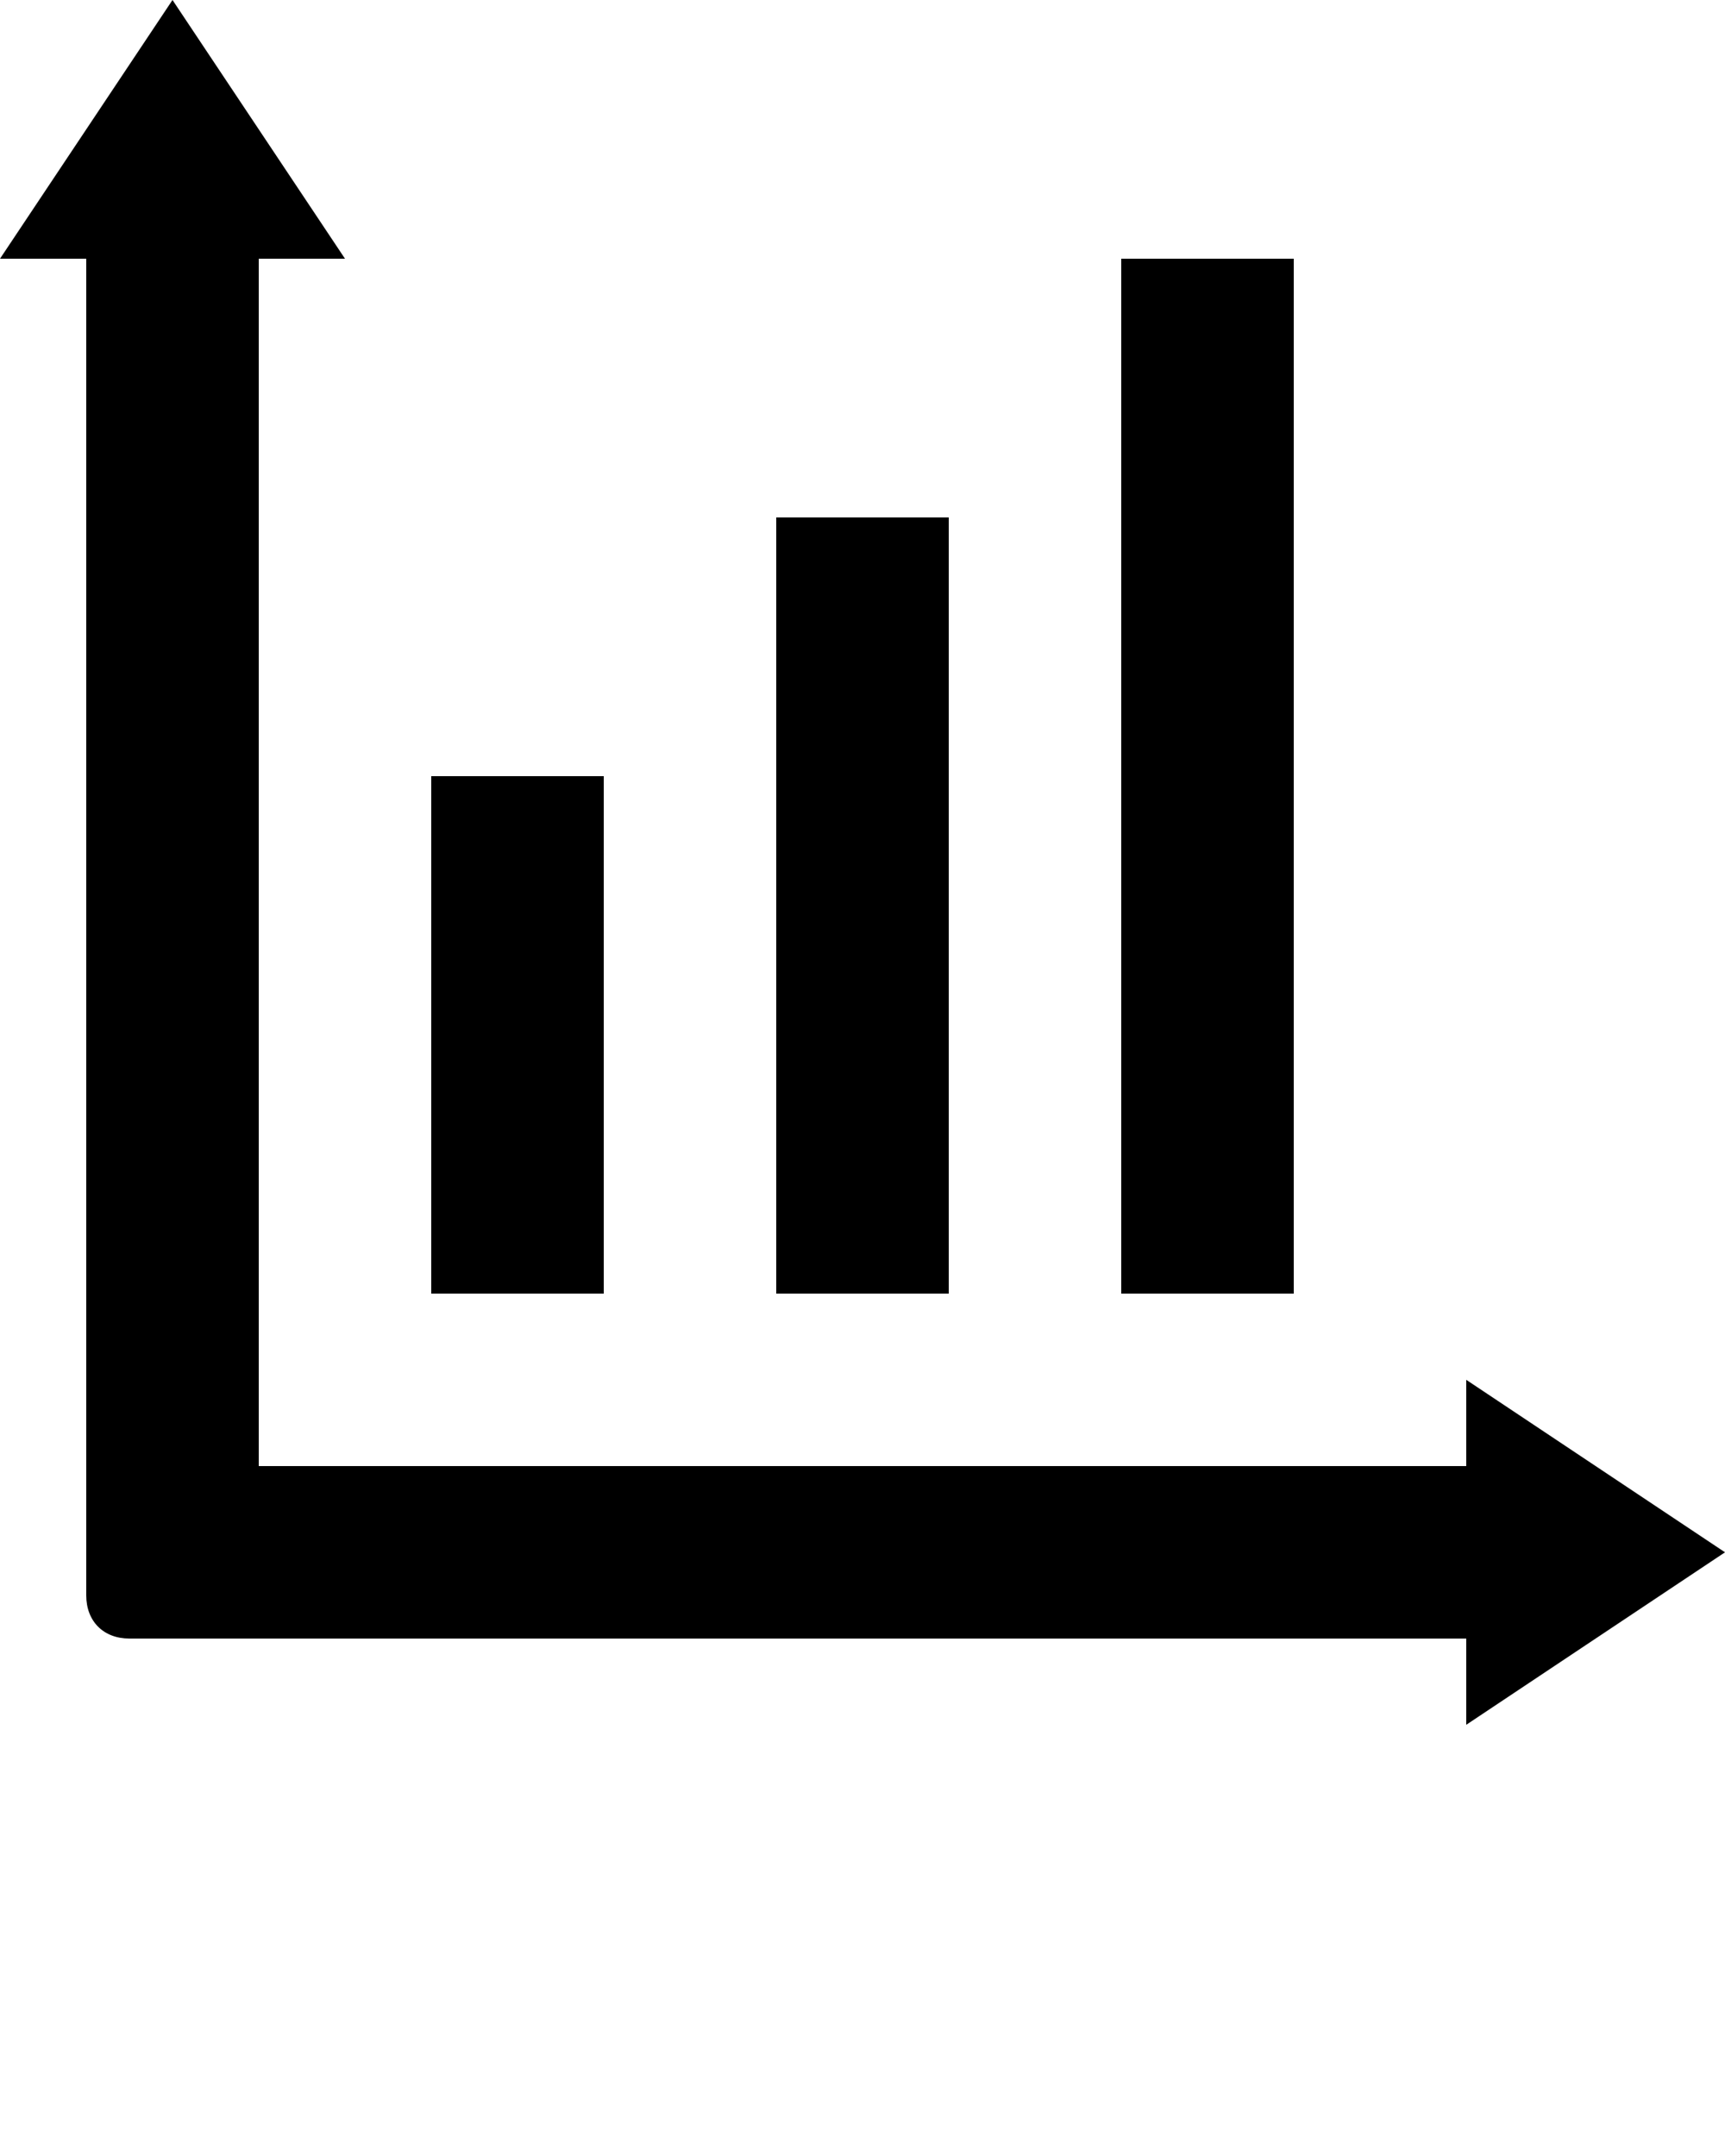 <svg xmlns="http://www.w3.org/2000/svg" xmlns:xlink="http://www.w3.org/1999/xlink" version="1.1" x="0px" y="0px" viewBox="0 0 20 25" style="enable-background:new 0 0 20 20;" xml:space="preserve"><g><path d="M20,18l-3-2v1H3V3h1L2,0L0,3h1v15.5C1,18.8,1.2,19,1.5,19L17,19v1L20,18z"/><rect x="5" y="9" width="2" height="6"/><rect x="9" y="6" width="2" height="9"/><rect x="13" y="3" width="2" height="12"/></g></svg>